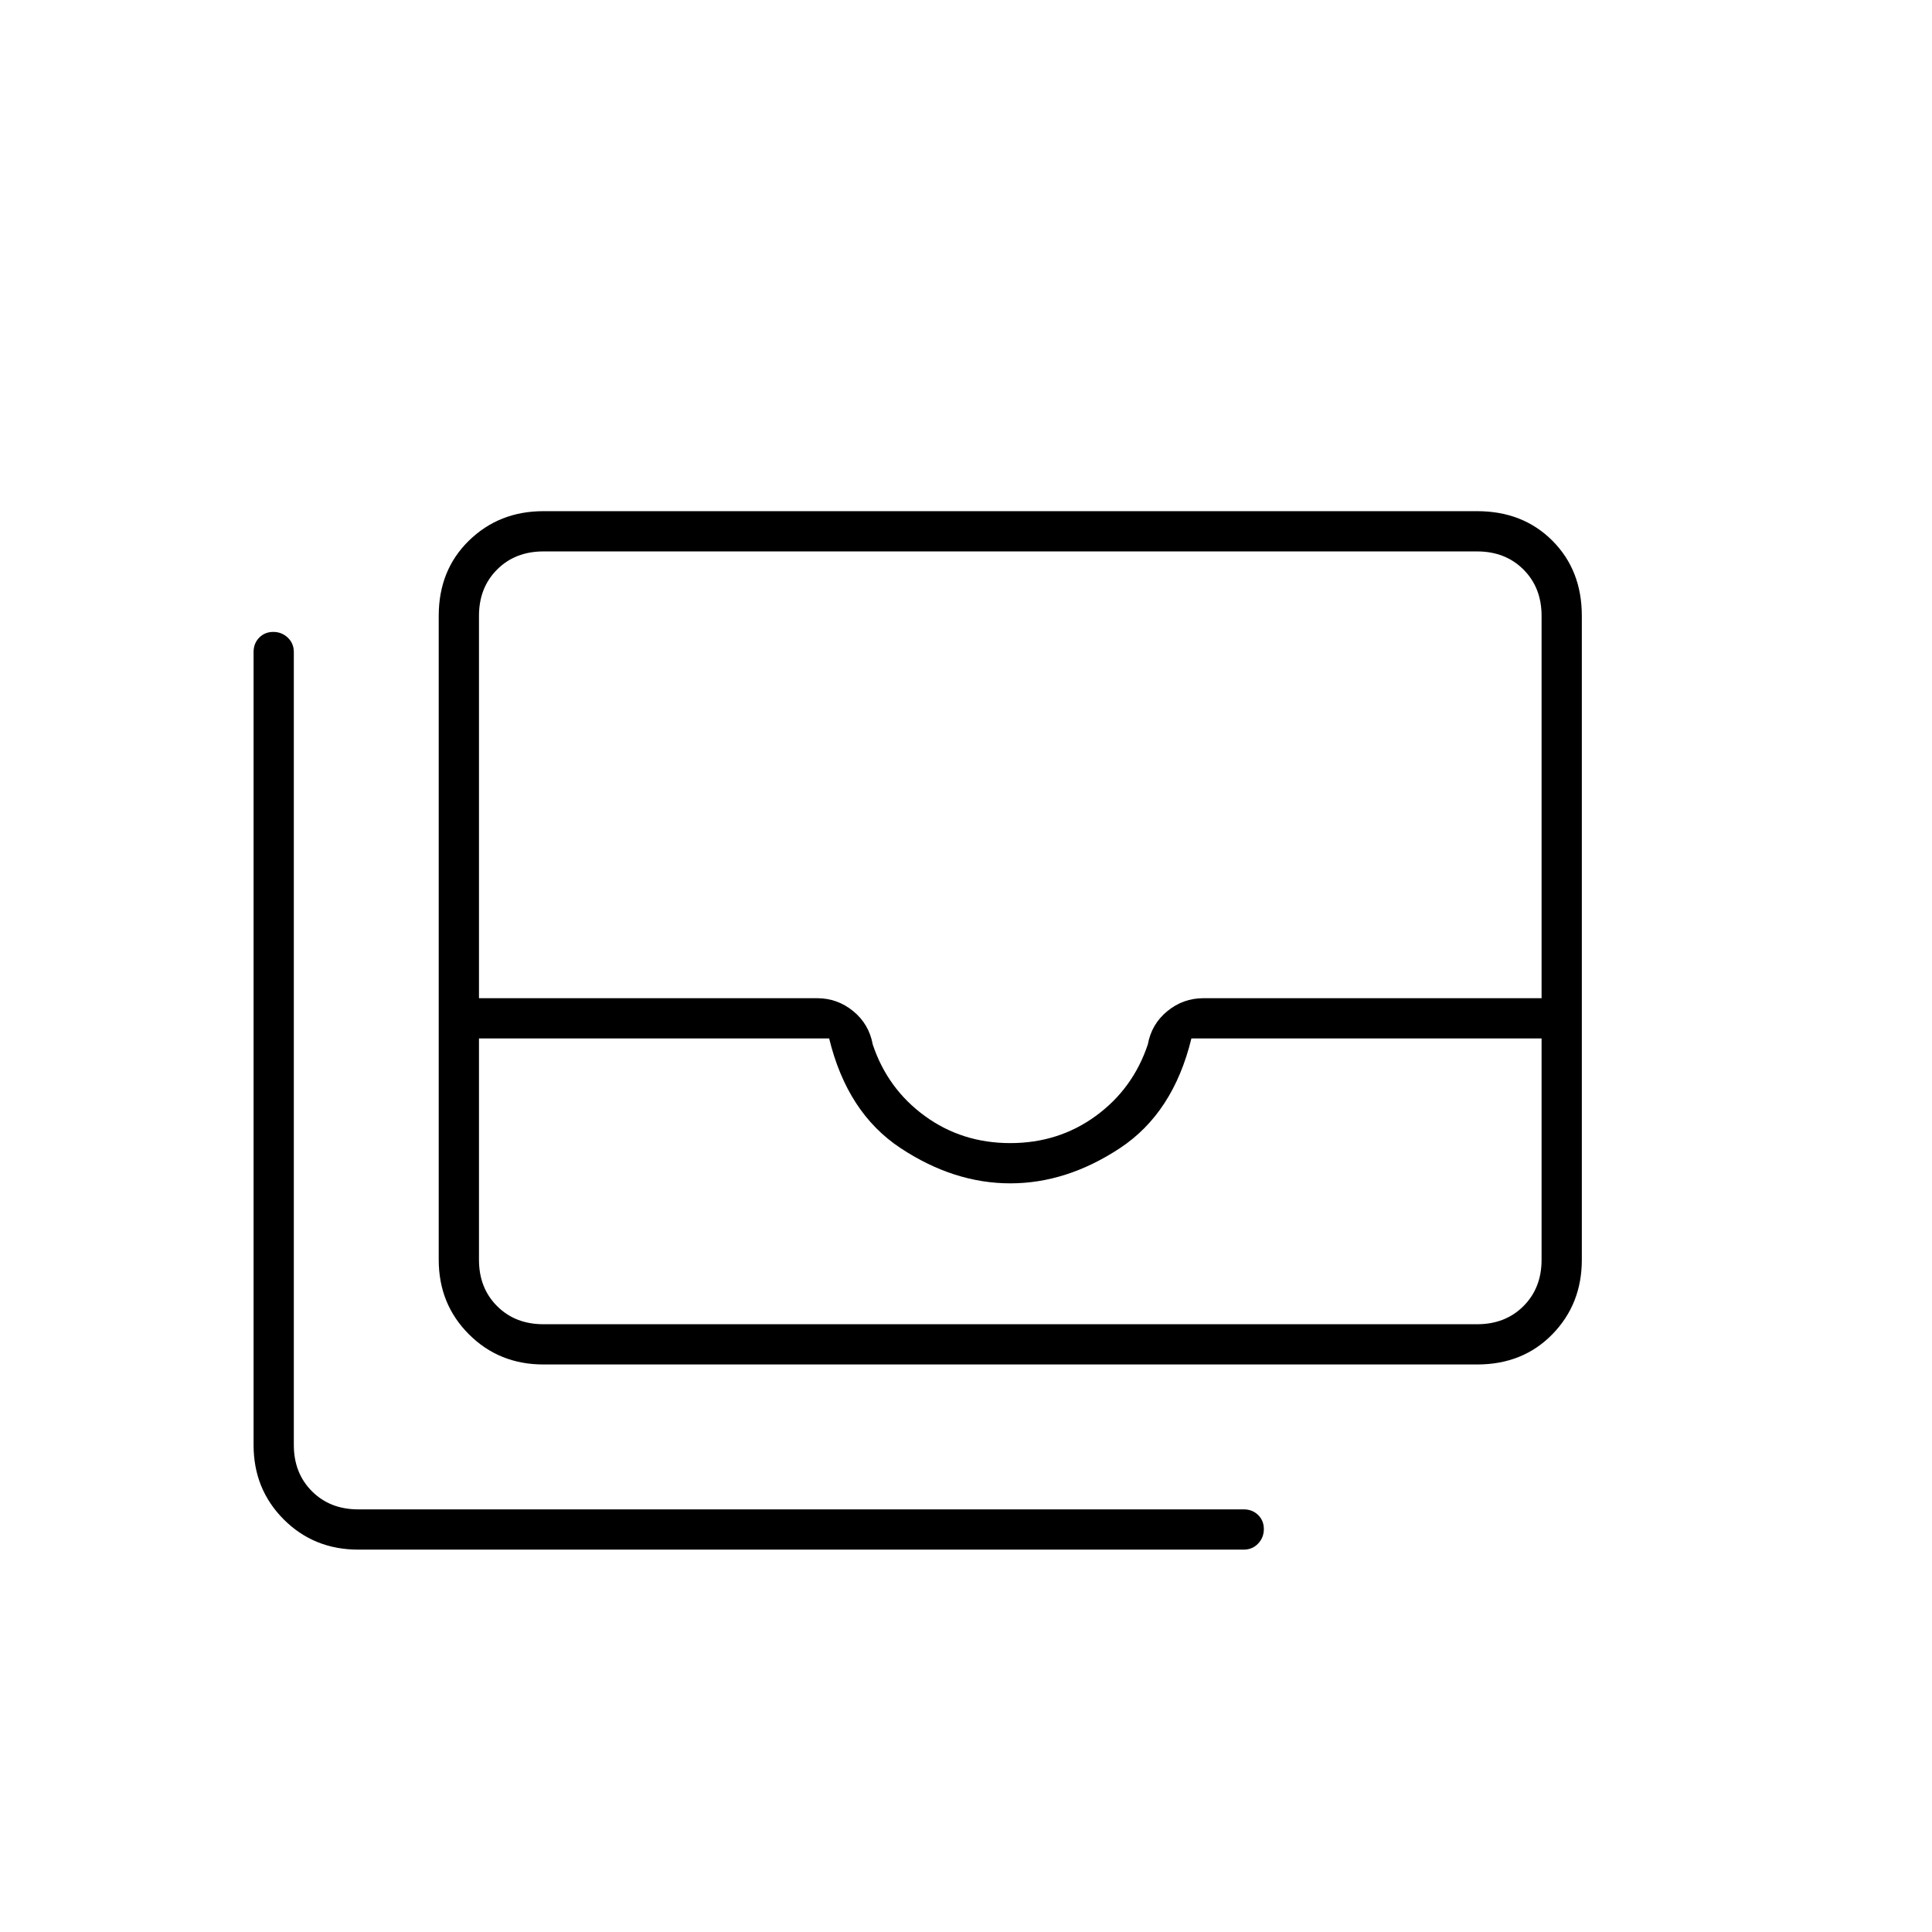 <svg xmlns="http://www.w3.org/2000/svg" height="20" viewBox="0 -960 960 960" width="20"><path d="M270-282q-22 0-37-15t-15-37v-320q0-22.7 15-37.35Q248-706 270-706h464q22.7 0 37.35 14.65Q786-676.7 786-654v320q0 22-14.65 37T734-282H270Zm-32-162v110q0 14 9 23t23 9h464q14 0 23-9t9-23v-110H592q-9 37-35.5 54.5T502-372q-28 0-54.5-17.5T412-444H238Zm264 52q24 0 42.5-13.5t25.85-35.54q1.84-10.1 9.69-16.53Q587.89-464 598-464h168v-190q0-14-9-23t-23-9H270q-14 0-23 9t-9 23v190h168q10.11 0 17.96 6.43 7.85 6.43 9.69 16.53Q441-419 459.5-405.5T502-392ZM178-190q-22 0-37-15t-15-37v-394q0-4.3 2.79-7.15 2.79-2.85 7-2.85t7.21 2.85q3 2.85 3 7.15v394q0 14 9 23t23 9h440q4.3 0 7.15 2.79 2.85 2.79 2.85 7t-2.85 7.21q-2.85 3-7.15 3H178Zm60-112h528-528Z"/></svg>